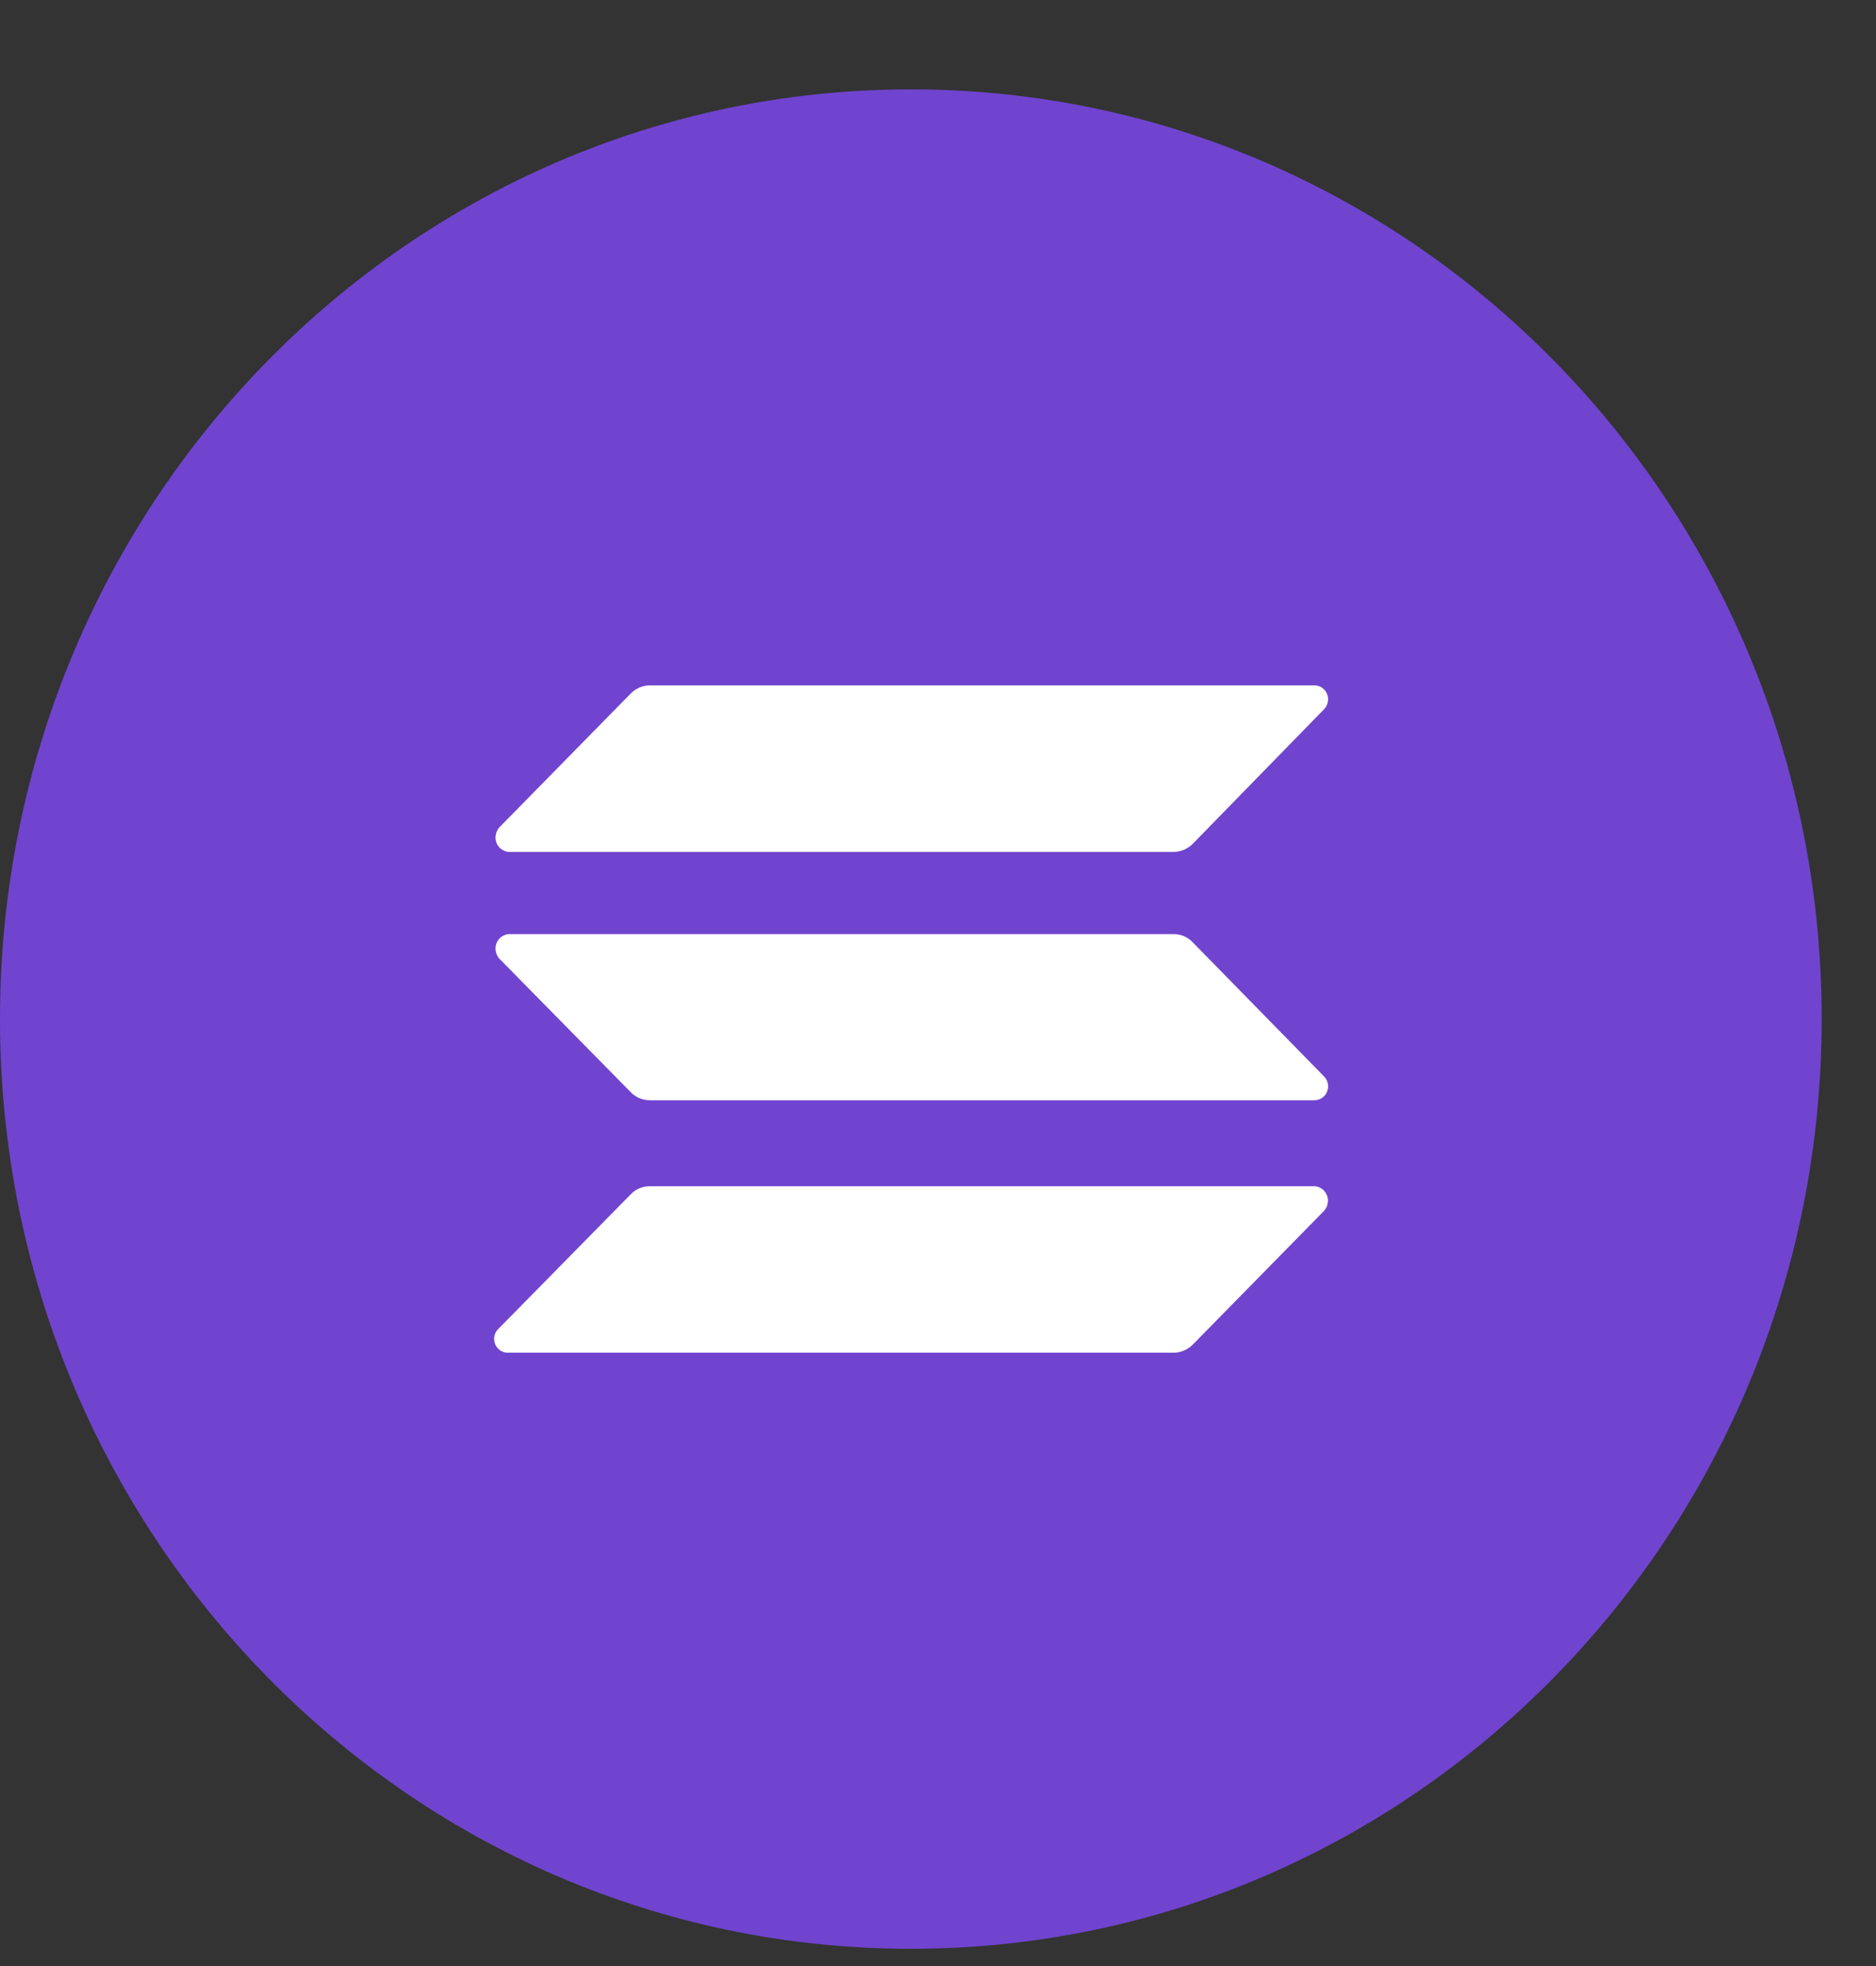 <svg width="21" height="22" viewBox="0 0 21 22" fill="none" xmlns="http://www.w3.org/2000/svg">
<rect x="0" y="0" width="21" height="22" fill="#333333" stroke="none"/>
<path d="M10.196 21.807C15.827 21.807 20.392 17.149 20.392 11.403C20.392 5.658 15.827 1 10.196 1C4.565 1 0 5.658 0 11.403C0 17.149 4.565 21.807 10.196 21.807Z" fill="#7044CF"/>
<path d="M7.059 13.366C7.086 13.337 7.12 13.313 7.156 13.298C7.193 13.282 7.233 13.274 7.273 13.274H14.716C14.736 13.275 14.757 13.281 14.776 13.29C14.794 13.299 14.811 13.312 14.825 13.328C14.839 13.343 14.849 13.362 14.856 13.382C14.863 13.402 14.866 13.423 14.865 13.444C14.863 13.483 14.848 13.519 14.823 13.548L13.353 15.045C13.296 15.103 13.219 15.136 13.139 15.137H5.696C5.663 15.139 5.631 15.131 5.603 15.114C5.575 15.096 5.554 15.07 5.542 15.039C5.53 15.008 5.528 14.974 5.536 14.942C5.545 14.91 5.563 14.882 5.588 14.861L7.059 13.366Z" fill="white"/>
<path d="M7.059 7.762C7.116 7.704 7.193 7.67 7.273 7.669H14.716C14.746 7.67 14.775 7.679 14.8 7.696C14.825 7.714 14.844 7.738 14.855 7.766C14.867 7.794 14.87 7.825 14.864 7.855C14.858 7.885 14.844 7.913 14.823 7.935L13.353 9.441C13.296 9.499 13.219 9.532 13.139 9.533H5.696C5.654 9.53 5.615 9.511 5.587 9.479C5.559 9.447 5.545 9.406 5.547 9.363C5.549 9.325 5.564 9.288 5.589 9.259L7.059 7.762Z" fill="white"/>
<path d="M13.353 10.546C13.325 10.516 13.292 10.493 13.255 10.477C13.219 10.461 13.179 10.453 13.139 10.453H5.696C5.654 10.456 5.615 10.475 5.587 10.507C5.559 10.538 5.545 10.58 5.547 10.623C5.549 10.661 5.563 10.698 5.589 10.727L7.059 12.22C7.087 12.249 7.12 12.272 7.157 12.288C7.194 12.304 7.233 12.312 7.273 12.312H14.716C14.746 12.312 14.775 12.302 14.8 12.285C14.825 12.268 14.844 12.244 14.855 12.216C14.867 12.187 14.87 12.156 14.864 12.126C14.858 12.096 14.844 12.069 14.823 12.047L13.353 10.546Z" fill="white"/>
</svg>
